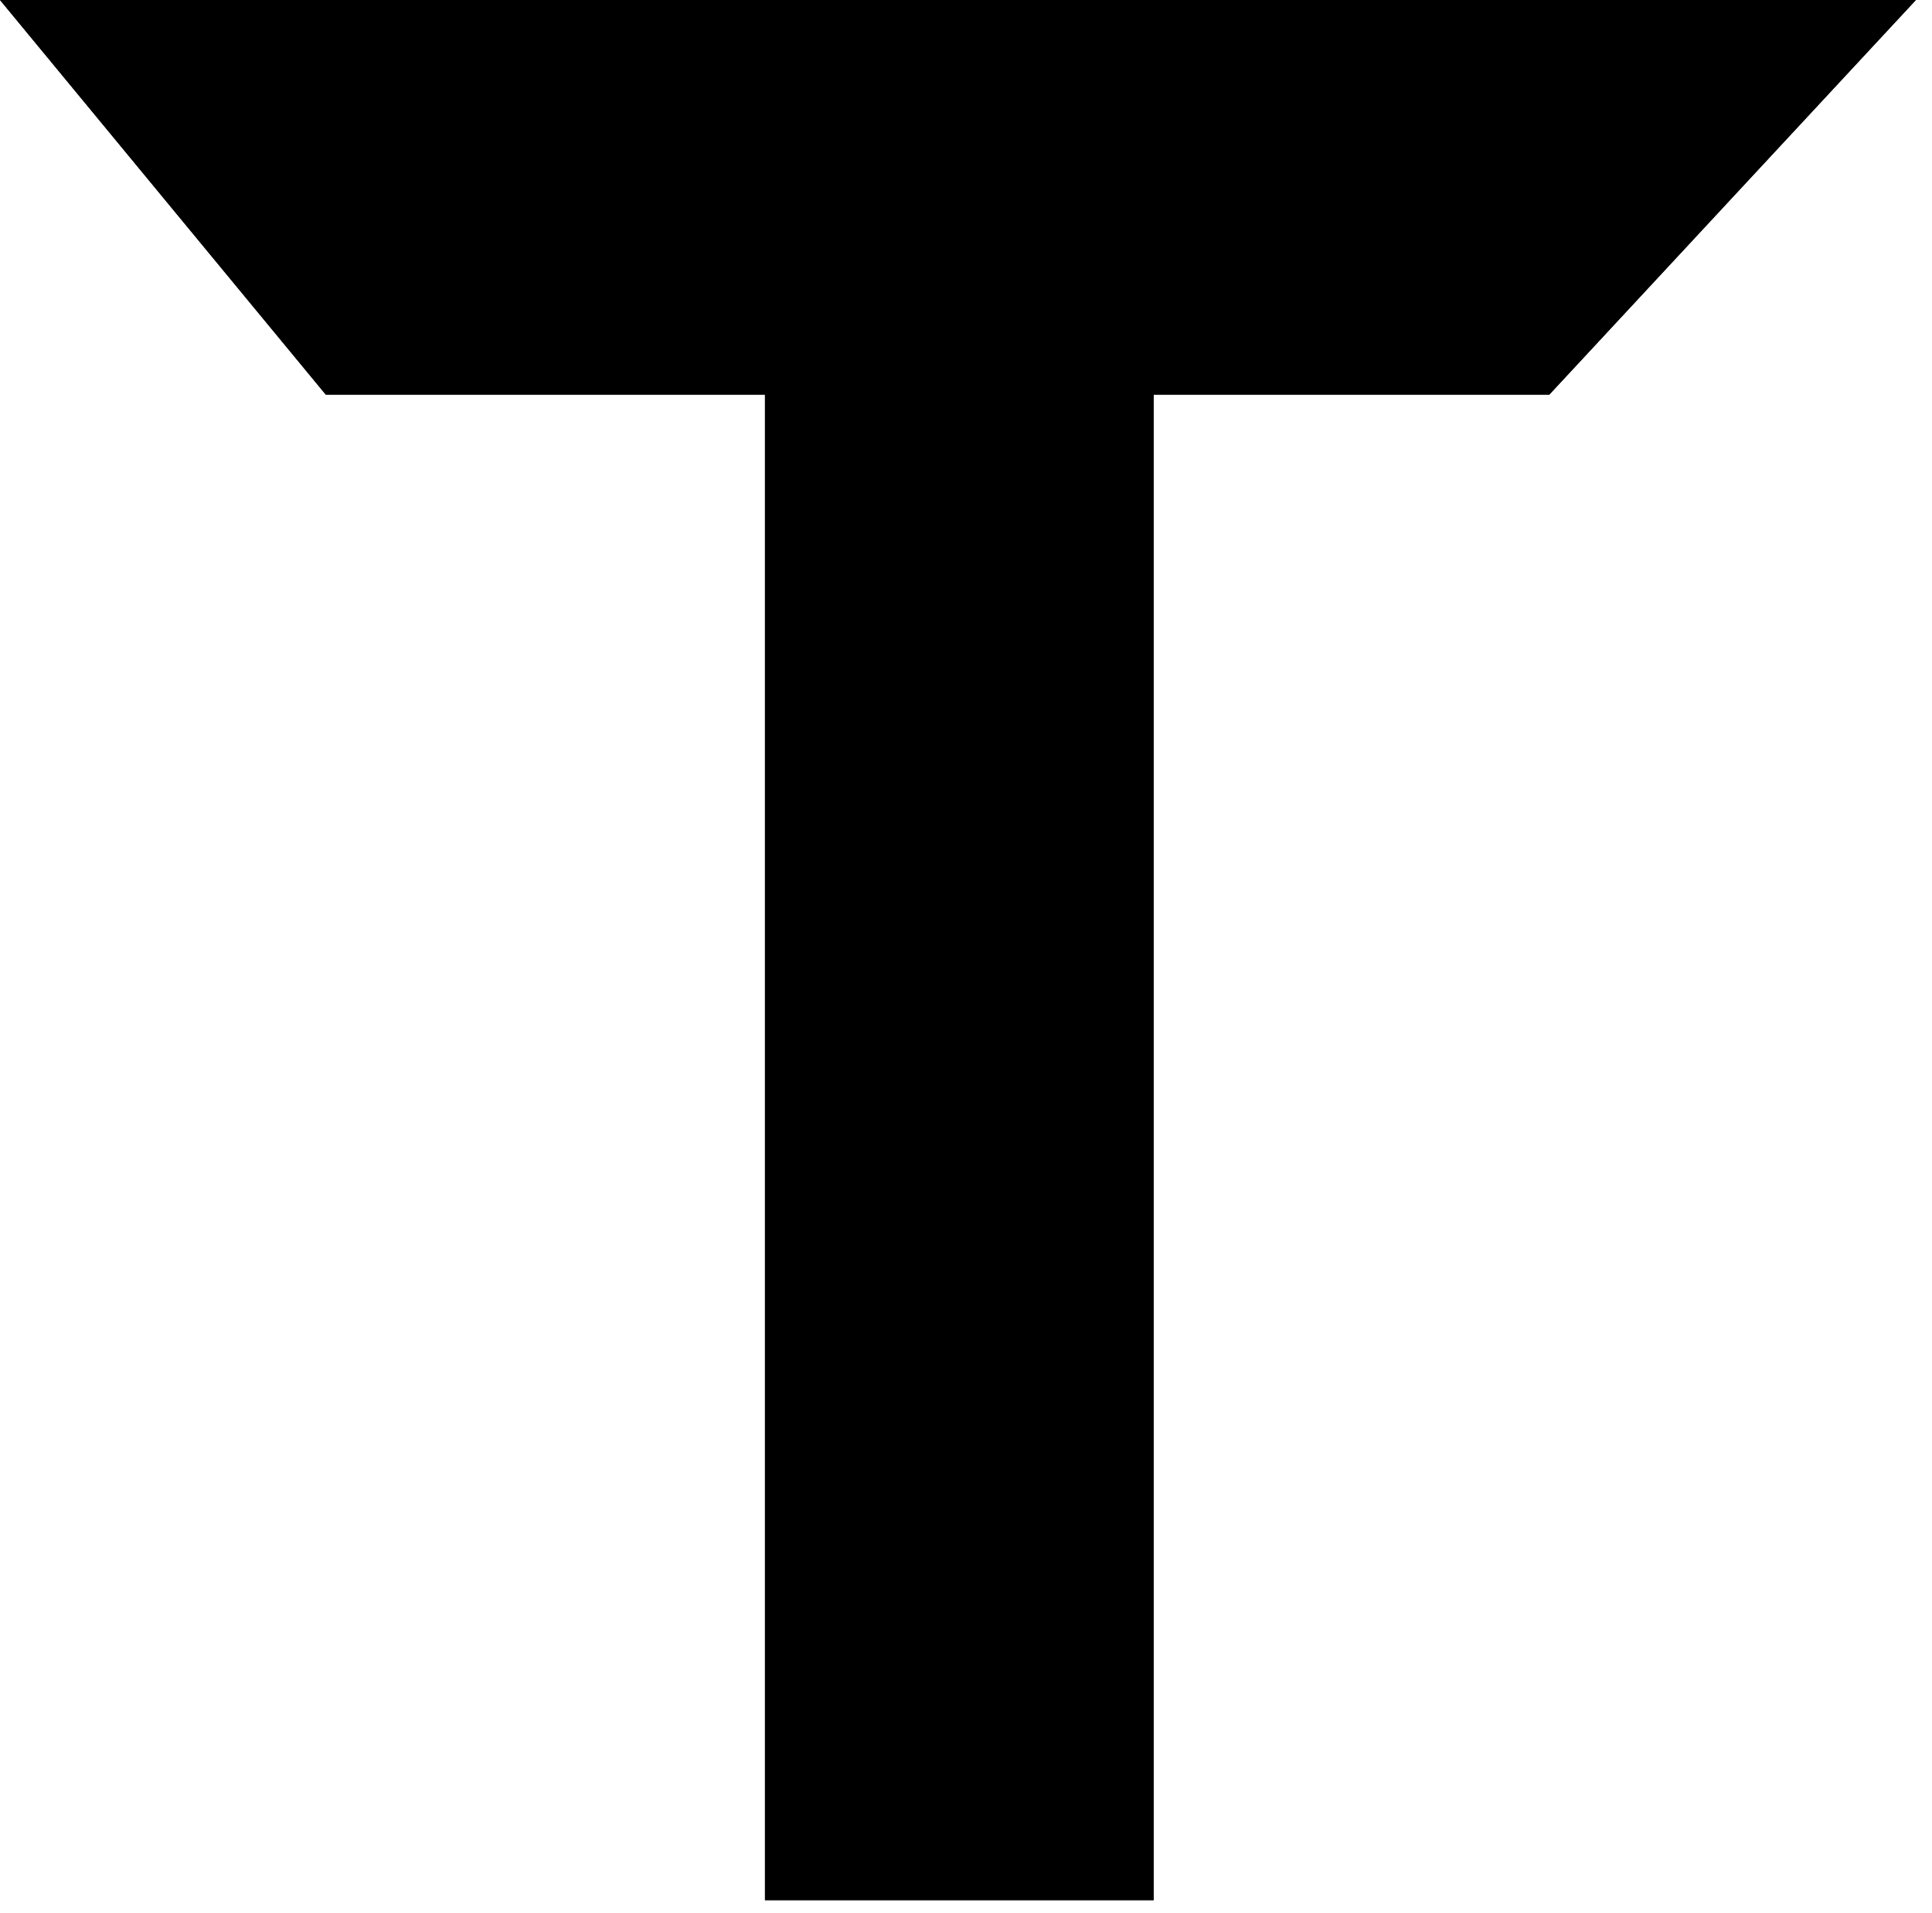 <svg width="100%" height="100%" viewBox="0 0 101 100" version="1.1" xmlns="http://www.w3.org/2000/svg" xmlns:xlink="http://www.w3.org/1999/xlink" xml:space="preserve" style="fill-rule:evenodd;clip-rule:evenodd;stroke-linejoin:round;stroke-miterlimit:1.414;">
    <g transform="matrix(1,0,0,1,-400.702,-300.115)">
        <g>
            <g>
                <path d="M440.693,399.433L461.01,399.433L461.01,320.74L481.697,320.74L500.86,300.115L400.702,300.115L417.731,
                  320.74L440.693,320.74L440.693,399.433Z"/>
                <path d="M481.697,320.74L461.01,320.74L461.01,399.433L440.693,399.433L440.693,320.74L417.731,320.74L400.702,300.115L500.86,
                  300.115L481.697,320.74ZM407.566,303.349L419.254,317.506L440.693,317.506L443.927,320.74L443.927,396.199L457.776,
                  396.199L457.776,320.74L461.01,317.506L480.288,317.506L493.44,303.349L407.566,303.349Z" />
            </g>
        </g>
    </g>
</svg>
